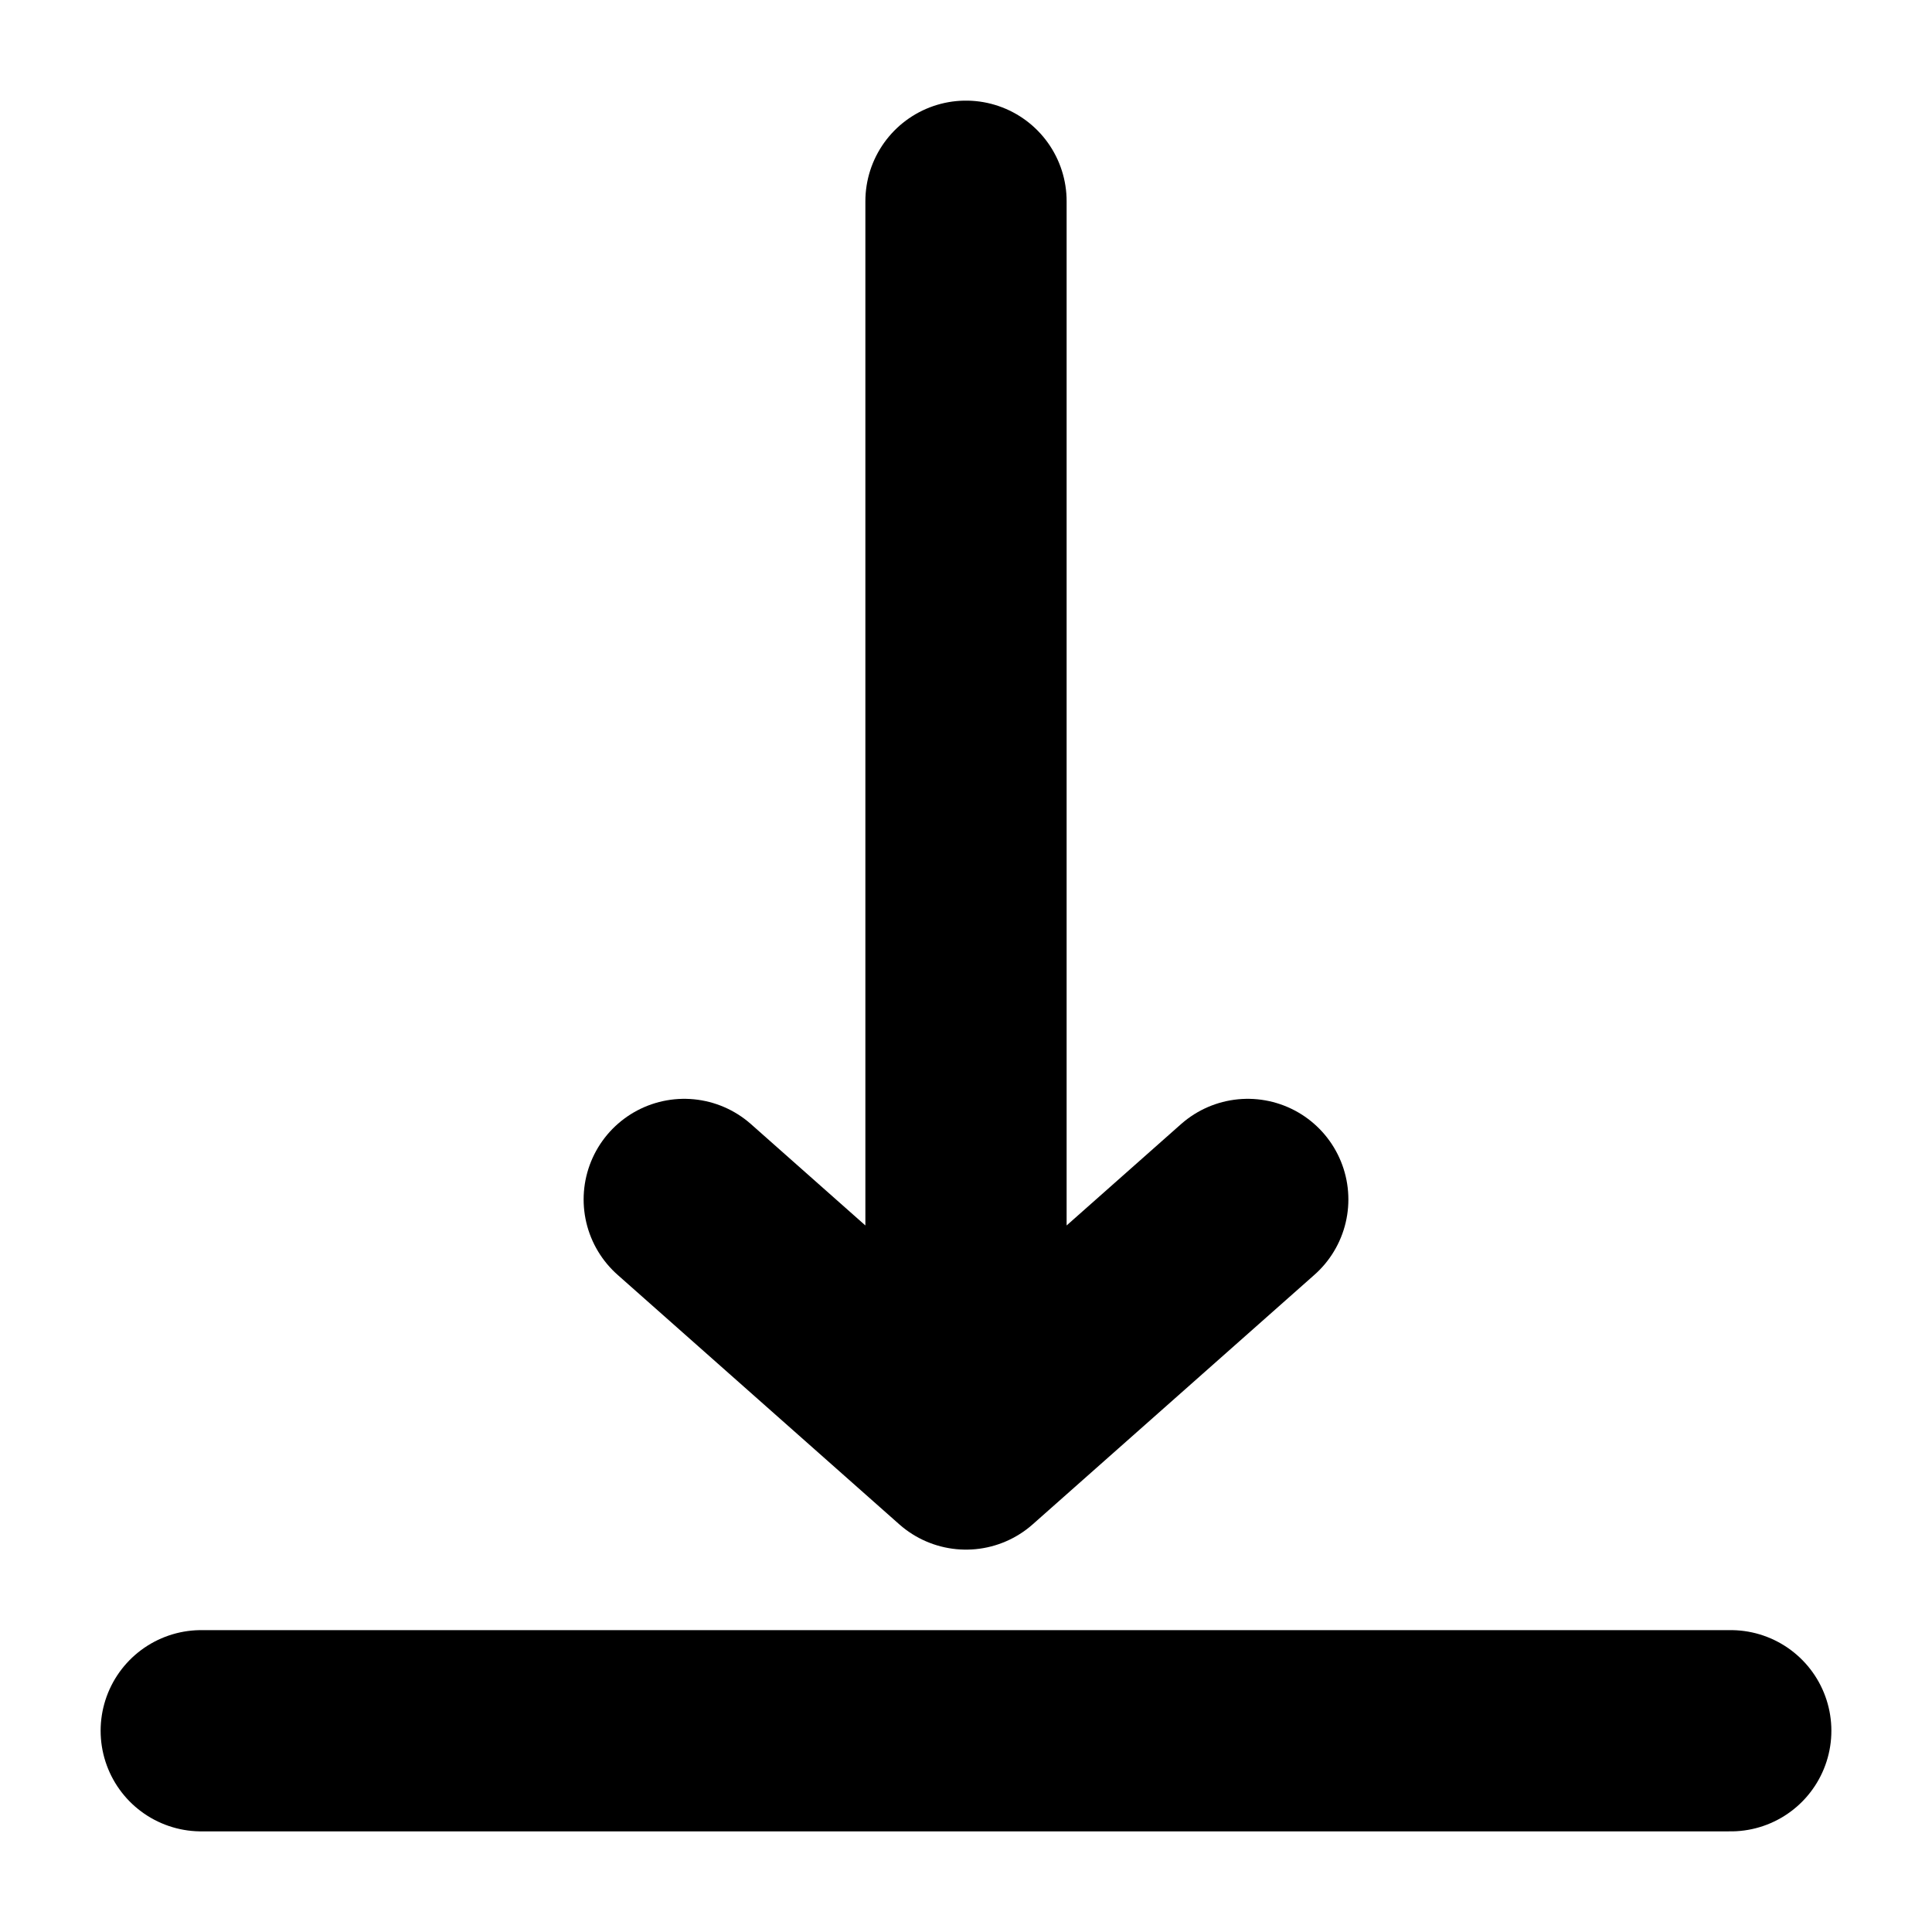 <svg xmlns="http://www.w3.org/2000/svg" width="48" height="48" fill="none" viewBox="0 0 48 48">
  <path stroke="currentColor" stroke-linecap="round" stroke-linejoin="round" stroke-width="5" d="m17 29.8 7 6.2 7-6.2M24 36V5"/>
  <path stroke="currentColor" stroke-linecap="round" stroke-width="5" d="M5 43h38"/>
</svg>
